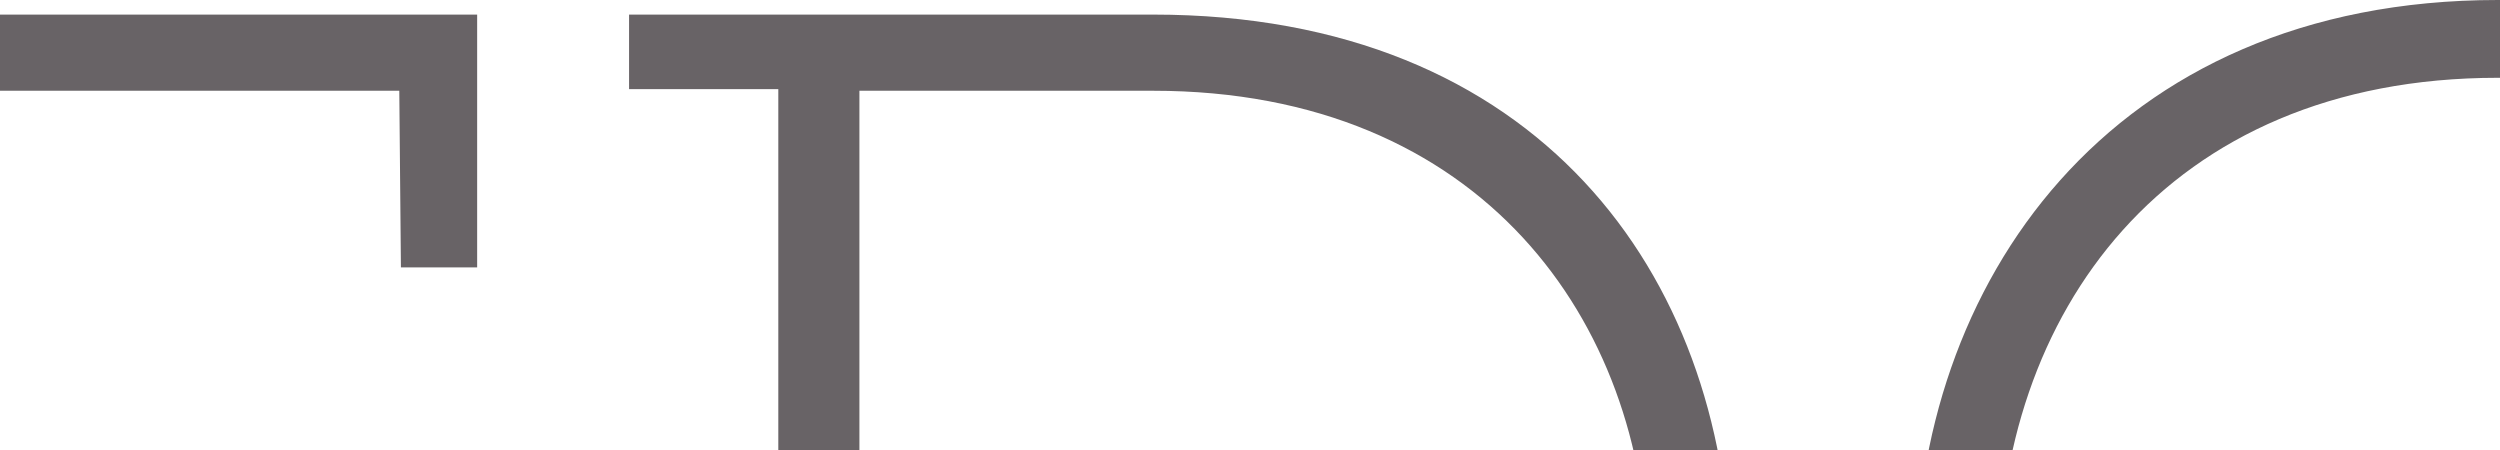<svg width="1366" height="246" viewBox="0 0 1366 246" fill="none" xmlns="http://www.w3.org/2000/svg">
<path d="M-12.277 627.802V586.184H-97.366V343.564H206.65V301.947H-97.366V49.587H218.173L219.059 146.103H260.717V7.969H-223.227V48.701H-141.684V586.184H-225V627.802H-12.277Z" fill="#686366"/>
<path d="M630.012 627.802C847.166 627.802 947.323 475.5 945.551 310.802C942.005 150.531 840.962 7.969 630.012 7.969H343.722V48.701H425.266V586.184H341.063V627.802H630.012ZM469.583 586.184V49.587H630.012C809.94 49.587 898.574 176.21 900.347 310.802C902.12 450.707 814.372 586.184 630.012 586.184H469.583Z" fill="#686366"/>
<path d="M1364.87 0C1152.15 0 1045.78 155.844 1046.67 320.542C1046.67 488.782 1156.58 634 1364.87 634C1445.53 634 1528.84 603.894 1590 541.911L1558.09 512.69C1505.8 564.048 1434.89 590.612 1364.87 590.612C1194.69 590.612 1091.87 473.729 1091.87 320.542C1090.99 171.782 1183.17 42.503 1364.87 42.503C1421.59 42.503 1478.32 58.441 1526.18 93.86L1527.07 200.117H1566.96C1567.84 157.615 1568.73 115.997 1568.73 74.38C1510.23 23.908 1437.55 0 1364.87 0Z" fill="#686366"/>
</svg>
